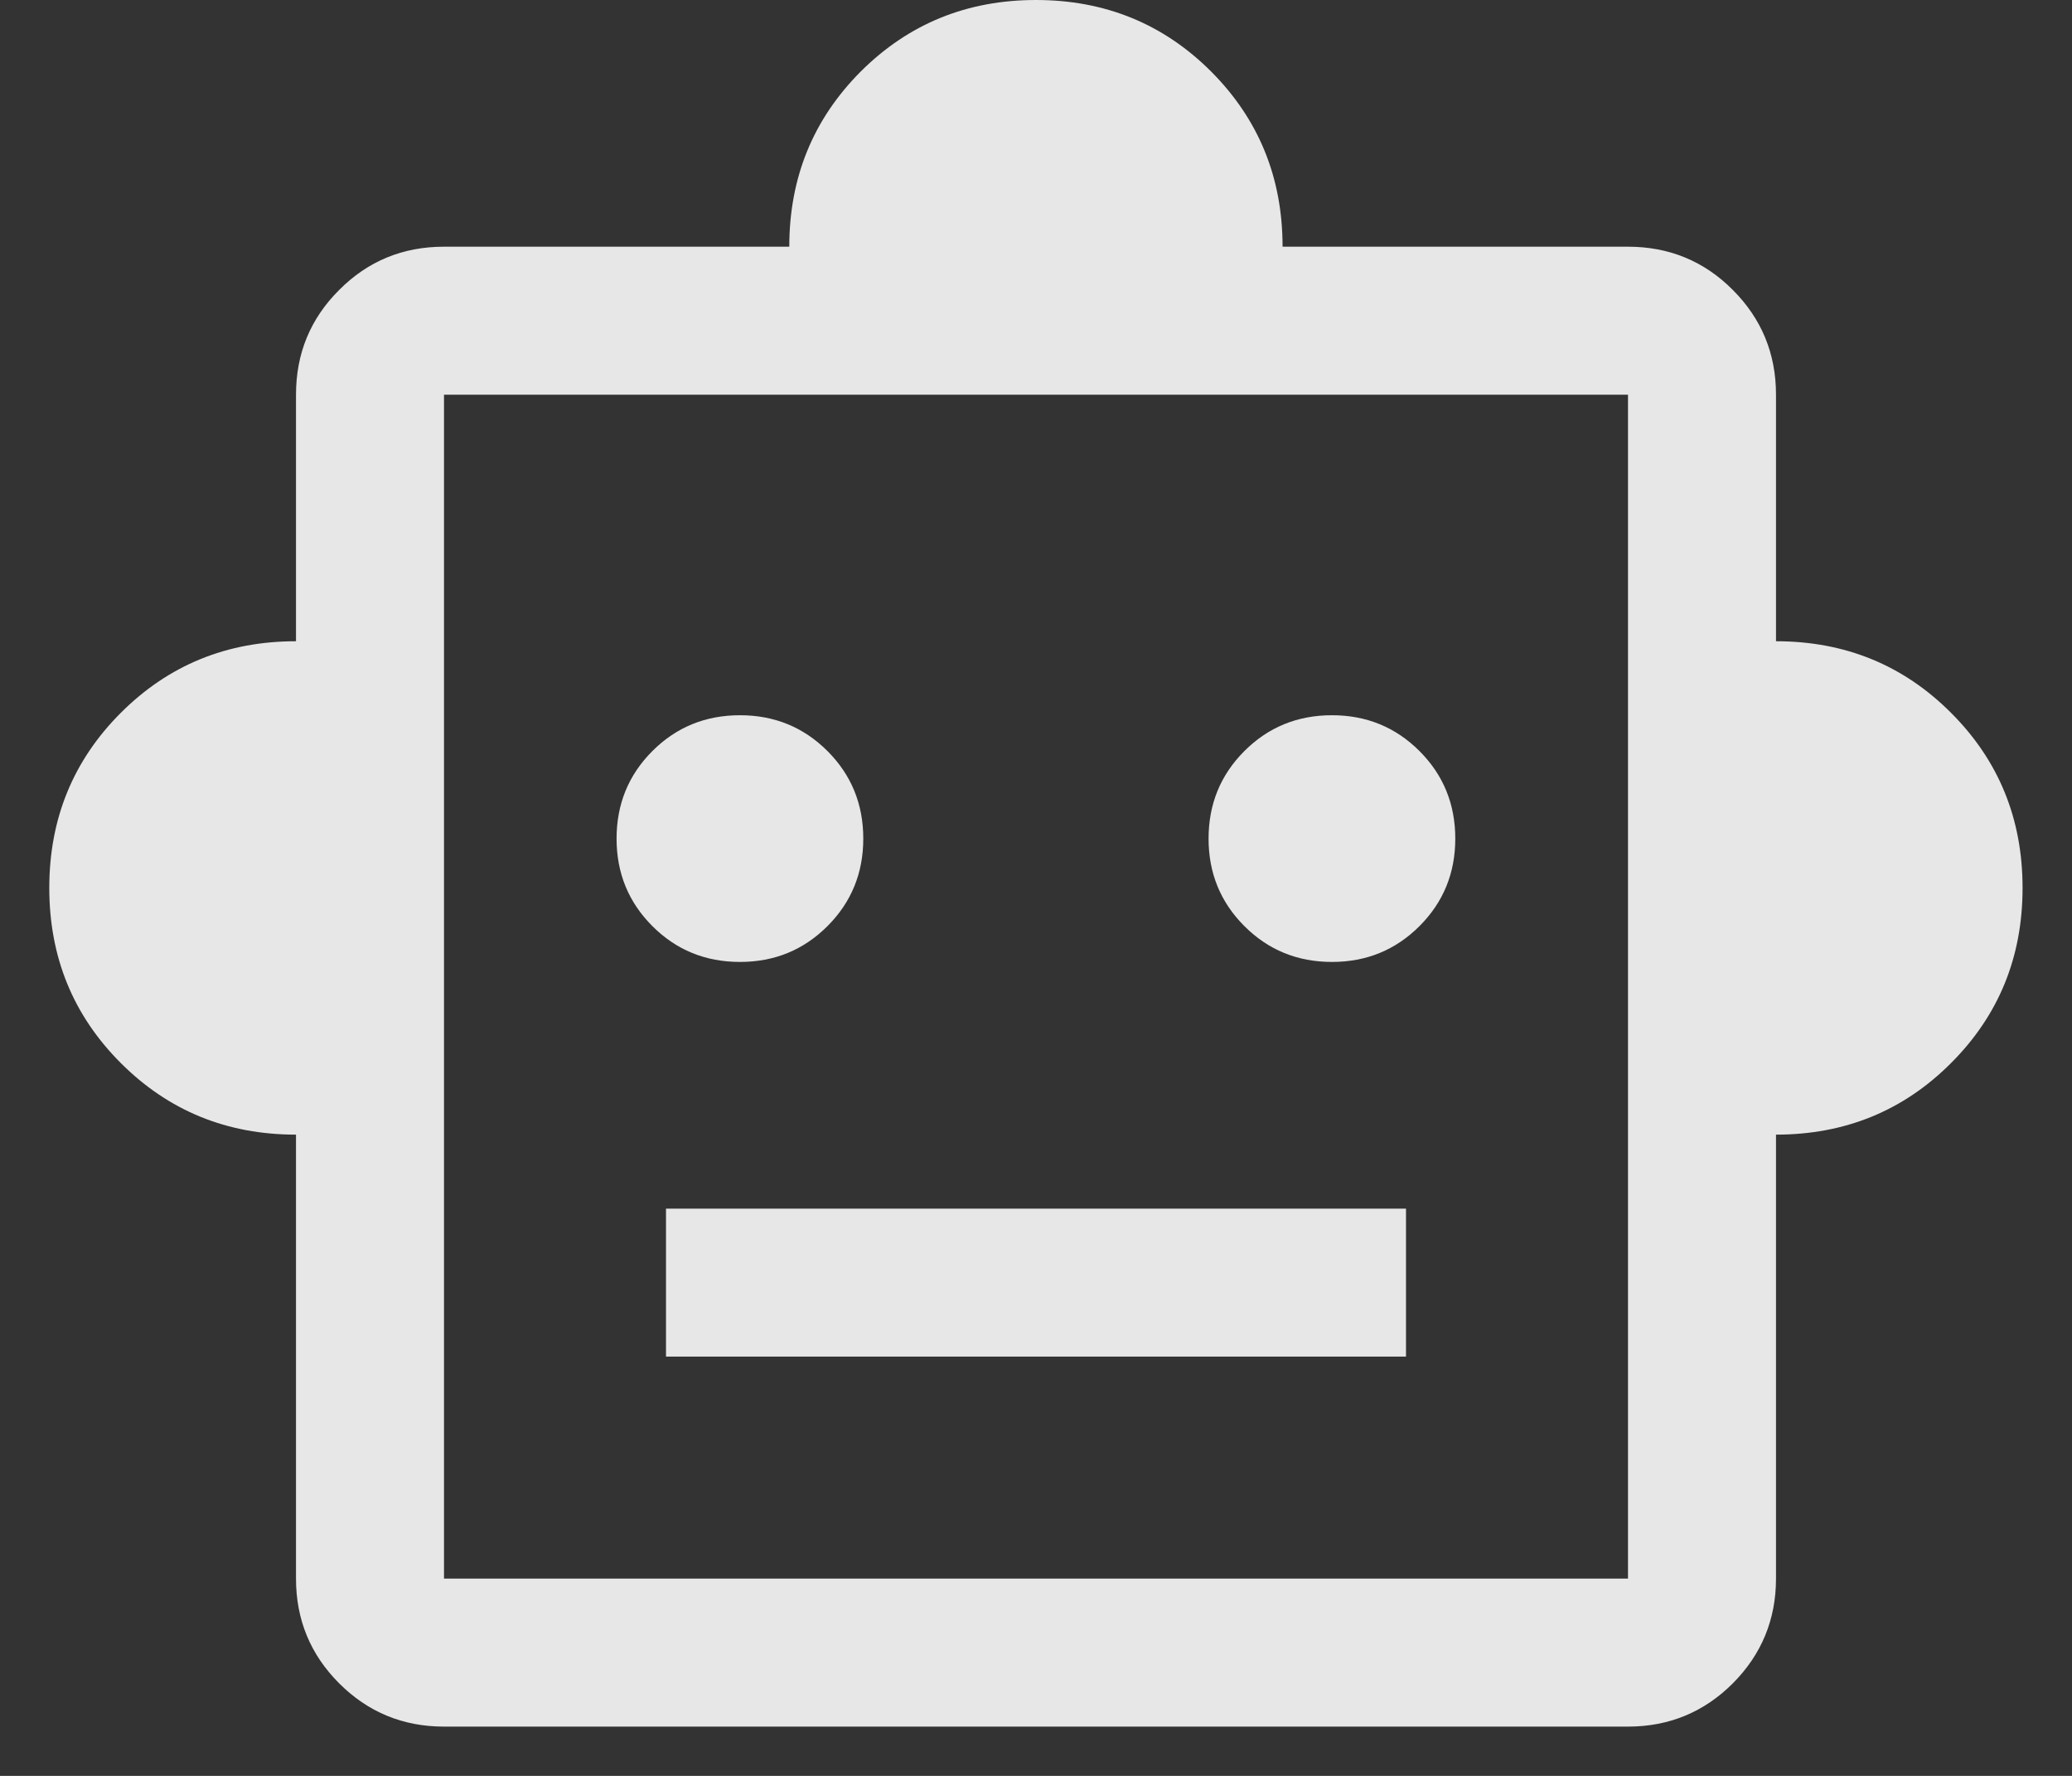<svg width="14" height="12" viewBox="0 0 14 12" fill="none" xmlns="http://www.w3.org/2000/svg">
<rect x="0" y="0" width="14" height="12" fill="#333333" stroke="none"/>
<path d="M2 7.667C1.533 7.667 1.139 7.506 0.816 7.183C0.494 6.861 0.333 6.467 0.333 6C0.333 5.533 0.494 5.139 0.816 4.817C1.139 4.494 1.533 4.333 2 4.333V2.667C2 2.389 2.097 2.153 2.292 1.959C2.486 1.764 2.722 1.667 3 1.667H5.333C5.333 1.2 5.494 0.806 5.816 0.483C6.139 0.161 6.533 0 7 0C7.466 0 7.861 0.161 8.183 0.483C8.505 0.806 8.666 1.2 8.666 1.667H11C11.277 1.667 11.514 1.764 11.708 1.959C11.902 2.153 12 2.389 12 2.667V4.333C12.466 4.333 12.861 4.494 13.183 4.817C13.505 5.139 13.666 5.533 13.666 6C13.666 6.467 13.505 6.861 13.183 7.183C12.861 7.506 12.466 7.667 12 7.667V10.667C12 10.944 11.902 11.18 11.708 11.375C11.514 11.569 11.277 11.667 11 11.667H3C2.722 11.667 2.486 11.569 2.292 11.375C2.097 11.18 2 10.944 2 10.667V7.667ZM5 6.5C5.233 6.5 5.43 6.419 5.591 6.258C5.752 6.097 5.833 5.9 5.833 5.667C5.833 5.433 5.752 5.236 5.591 5.075C5.43 4.914 5.233 4.833 5 4.833C4.766 4.833 4.569 4.914 4.408 5.075C4.247 5.236 4.166 5.433 4.166 5.667C4.166 5.9 4.247 6.097 4.408 6.258C4.569 6.419 4.766 6.5 5 6.5ZM9 6.5C9.233 6.5 9.43 6.419 9.591 6.258C9.752 6.097 9.833 5.9 9.833 5.667C9.833 5.433 9.752 5.236 9.591 5.075C9.43 4.914 9.233 4.833 9 4.833C8.766 4.833 8.569 4.914 8.408 5.075C8.247 5.236 8.166 5.433 8.166 5.667C8.166 5.9 8.247 6.097 8.408 6.258C8.569 6.419 8.766 6.5 9 6.5ZM4.5 9.167H9.5V8.167H4.5V9.167ZM3 10.667H11V2.667H3V10.667Z" fill="white" fill-opacity="0.88"/>
</svg>
